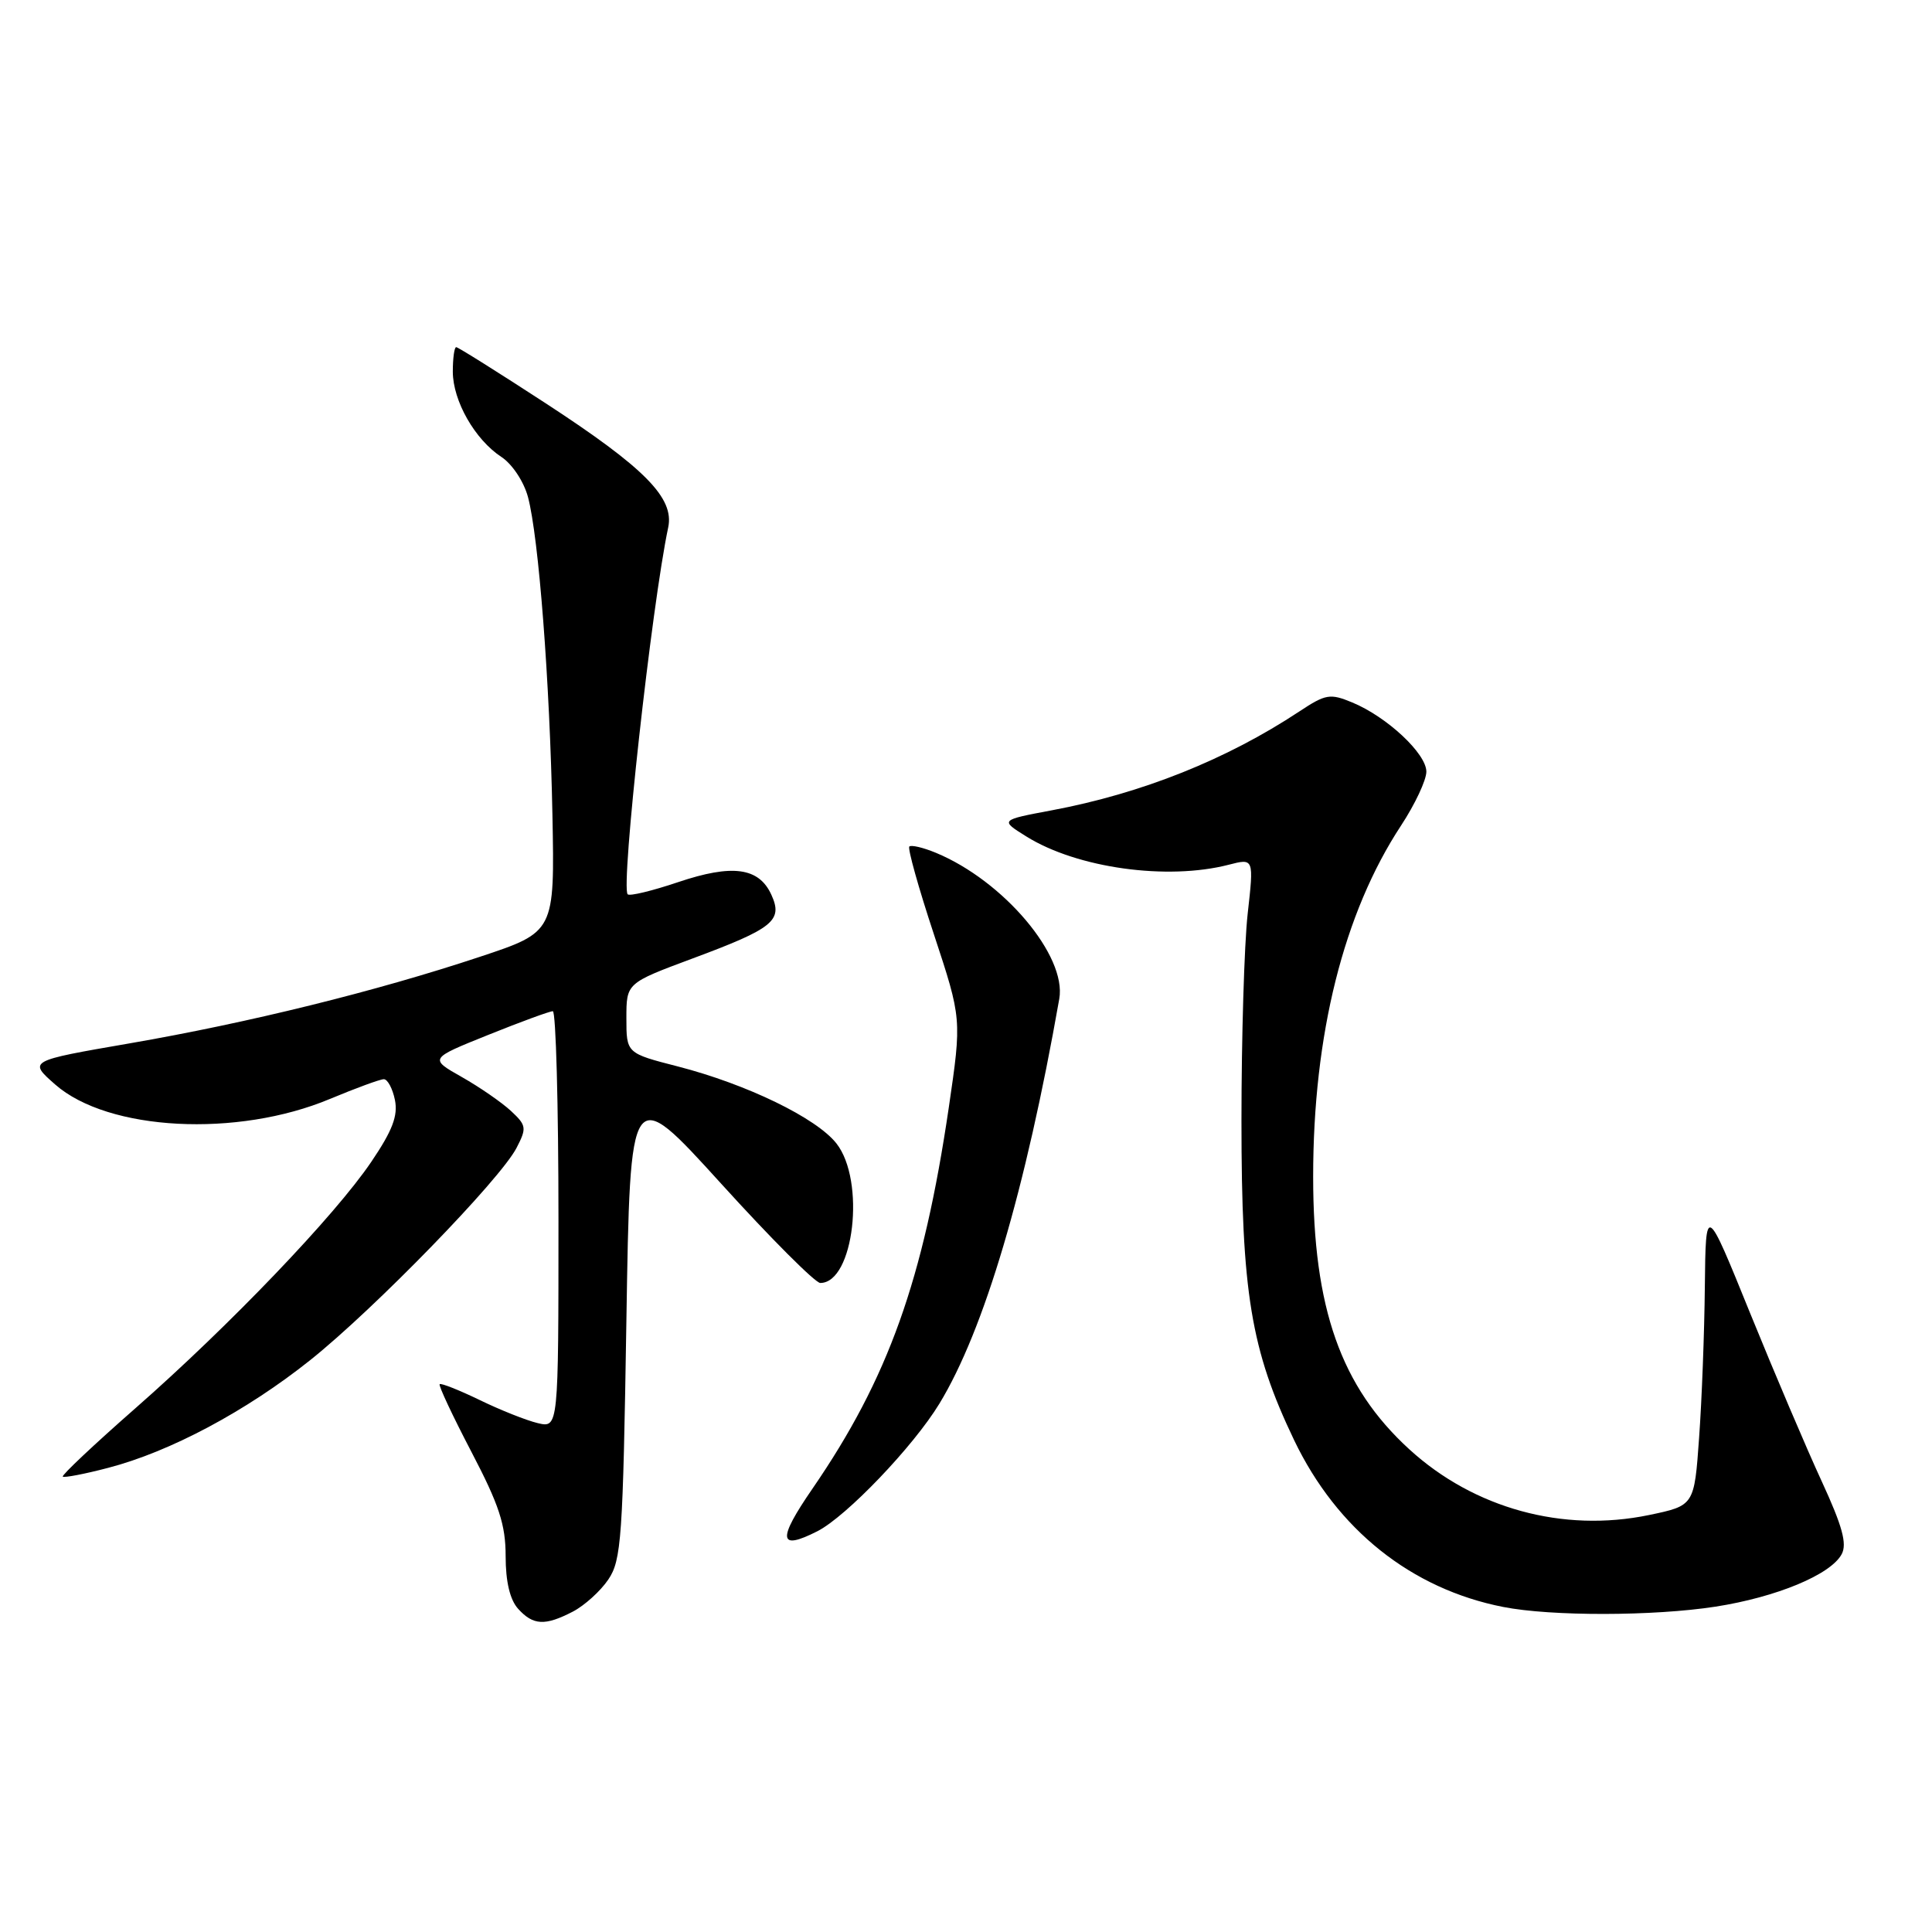 <?xml version="1.0" encoding="UTF-8" standalone="no"?>
<!DOCTYPE svg PUBLIC "-//W3C//DTD SVG 1.1//EN" "http://www.w3.org/Graphics/SVG/1.1/DTD/svg11.dtd" >
<svg xmlns="http://www.w3.org/2000/svg" xmlns:xlink="http://www.w3.org/1999/xlink" version="1.1" viewBox="0 0 256 256">
 <g >
 <path fill="currentColor"
d=" M 75.90 213.55 C 77.44 212.75 79.56 210.84 80.60 209.30 C 82.34 206.74 82.54 203.80 83.00 175.03 C 83.50 143.57 83.50 143.57 95.50 156.78 C 102.09 164.05 108.03 170.00 108.69 170.00 C 113.15 170.00 114.72 156.45 110.83 151.51 C 108.18 148.14 98.97 143.67 89.82 141.31 C 83.00 139.56 83.00 139.56 83.00 134.91 C 83.00 130.27 83.00 130.27 91.75 127.01 C 102.49 123.02 103.77 121.98 102.21 118.56 C 100.56 114.94 97.04 114.47 89.85 116.89 C 86.44 118.04 83.43 118.77 83.17 118.50 C 82.23 117.56 86.36 80.15 88.54 69.89 C 89.37 65.98 85.45 62.01 72.31 53.44 C 66.03 49.35 60.70 46.00 60.45 46.00 C 60.20 46.00 60.00 47.46 60.00 49.25 C 60.01 53.13 62.93 58.25 66.44 60.55 C 67.87 61.49 69.41 63.81 69.96 65.86 C 71.38 71.18 72.85 90.24 73.20 107.99 C 73.50 123.49 73.50 123.49 63.59 126.78 C 49.85 131.35 32.93 135.53 17.12 138.26 C 3.75 140.57 3.75 140.57 7.31 143.70 C 14.33 149.87 31.44 150.76 43.73 145.61 C 47.16 144.18 50.37 143.00 50.86 143.00 C 51.36 143.00 52.02 144.24 52.33 145.75 C 52.75 147.84 52.01 149.80 49.19 153.96 C 44.38 161.07 30.42 175.65 17.93 186.61 C 12.47 191.40 8.14 195.48 8.32 195.66 C 8.50 195.83 11.20 195.32 14.32 194.50 C 22.53 192.37 32.65 186.97 41.11 180.22 C 49.61 173.44 66.27 156.30 68.44 152.11 C 69.81 149.47 69.76 149.12 67.71 147.21 C 66.49 146.08 63.56 144.05 61.19 142.71 C 56.88 140.27 56.88 140.27 64.69 137.13 C 68.99 135.40 72.84 133.99 73.25 133.99 C 73.66 134.00 74.00 146.42 74.00 161.61 C 74.00 189.22 74.00 189.22 71.25 188.57 C 69.74 188.21 66.27 186.83 63.54 185.50 C 60.81 184.18 58.43 183.24 58.26 183.41 C 58.08 183.58 59.98 187.62 62.47 192.39 C 66.13 199.39 67.00 202.03 67.00 206.20 C 67.00 209.58 67.57 211.97 68.65 213.17 C 70.65 215.38 72.21 215.46 75.90 213.55 Z  M 227.31 212.89 C 235.40 211.63 242.58 208.65 244.03 205.94 C 244.77 204.57 244.12 202.21 241.40 196.31 C 239.41 192.01 235.14 181.97 231.90 174.00 C 226.02 159.50 226.02 159.50 225.90 170.50 C 225.84 176.55 225.50 185.55 225.14 190.50 C 224.50 199.50 224.50 199.50 218.50 200.75 C 207.12 203.11 195.31 199.88 186.74 192.04 C 177.67 183.75 174.00 173.35 174.00 155.92 C 174.00 137.09 178.04 120.96 185.64 109.40 C 187.49 106.59 189.00 103.37 189.00 102.25 C 189.00 99.86 183.78 94.98 179.18 93.08 C 176.24 91.86 175.66 91.96 172.17 94.27 C 162.54 100.64 151.31 105.13 139.37 107.37 C 132.50 108.66 132.50 108.66 136.00 110.84 C 142.72 115.03 154.67 116.69 162.82 114.58 C 166.15 113.72 166.15 113.72 165.32 121.11 C 164.87 125.17 164.50 137.50 164.50 148.50 C 164.50 171.29 165.75 178.86 171.48 190.83 C 177.16 202.68 187.01 210.54 199.18 212.93 C 205.53 214.18 219.09 214.16 227.31 212.89 Z  M 108.32 202.89 C 112.17 200.92 121.02 191.67 124.47 186.00 C 130.41 176.24 135.89 157.74 140.36 132.35 C 141.36 126.64 132.98 116.72 124.01 113.00 C 122.32 112.30 120.74 111.93 120.49 112.17 C 120.25 112.42 121.71 117.65 123.75 123.81 C 127.44 135.00 127.44 135.00 125.72 146.75 C 122.35 169.62 117.69 182.66 107.66 197.25 C 102.97 204.06 103.15 205.52 108.32 202.89 Z "/>
</g>
</svg>